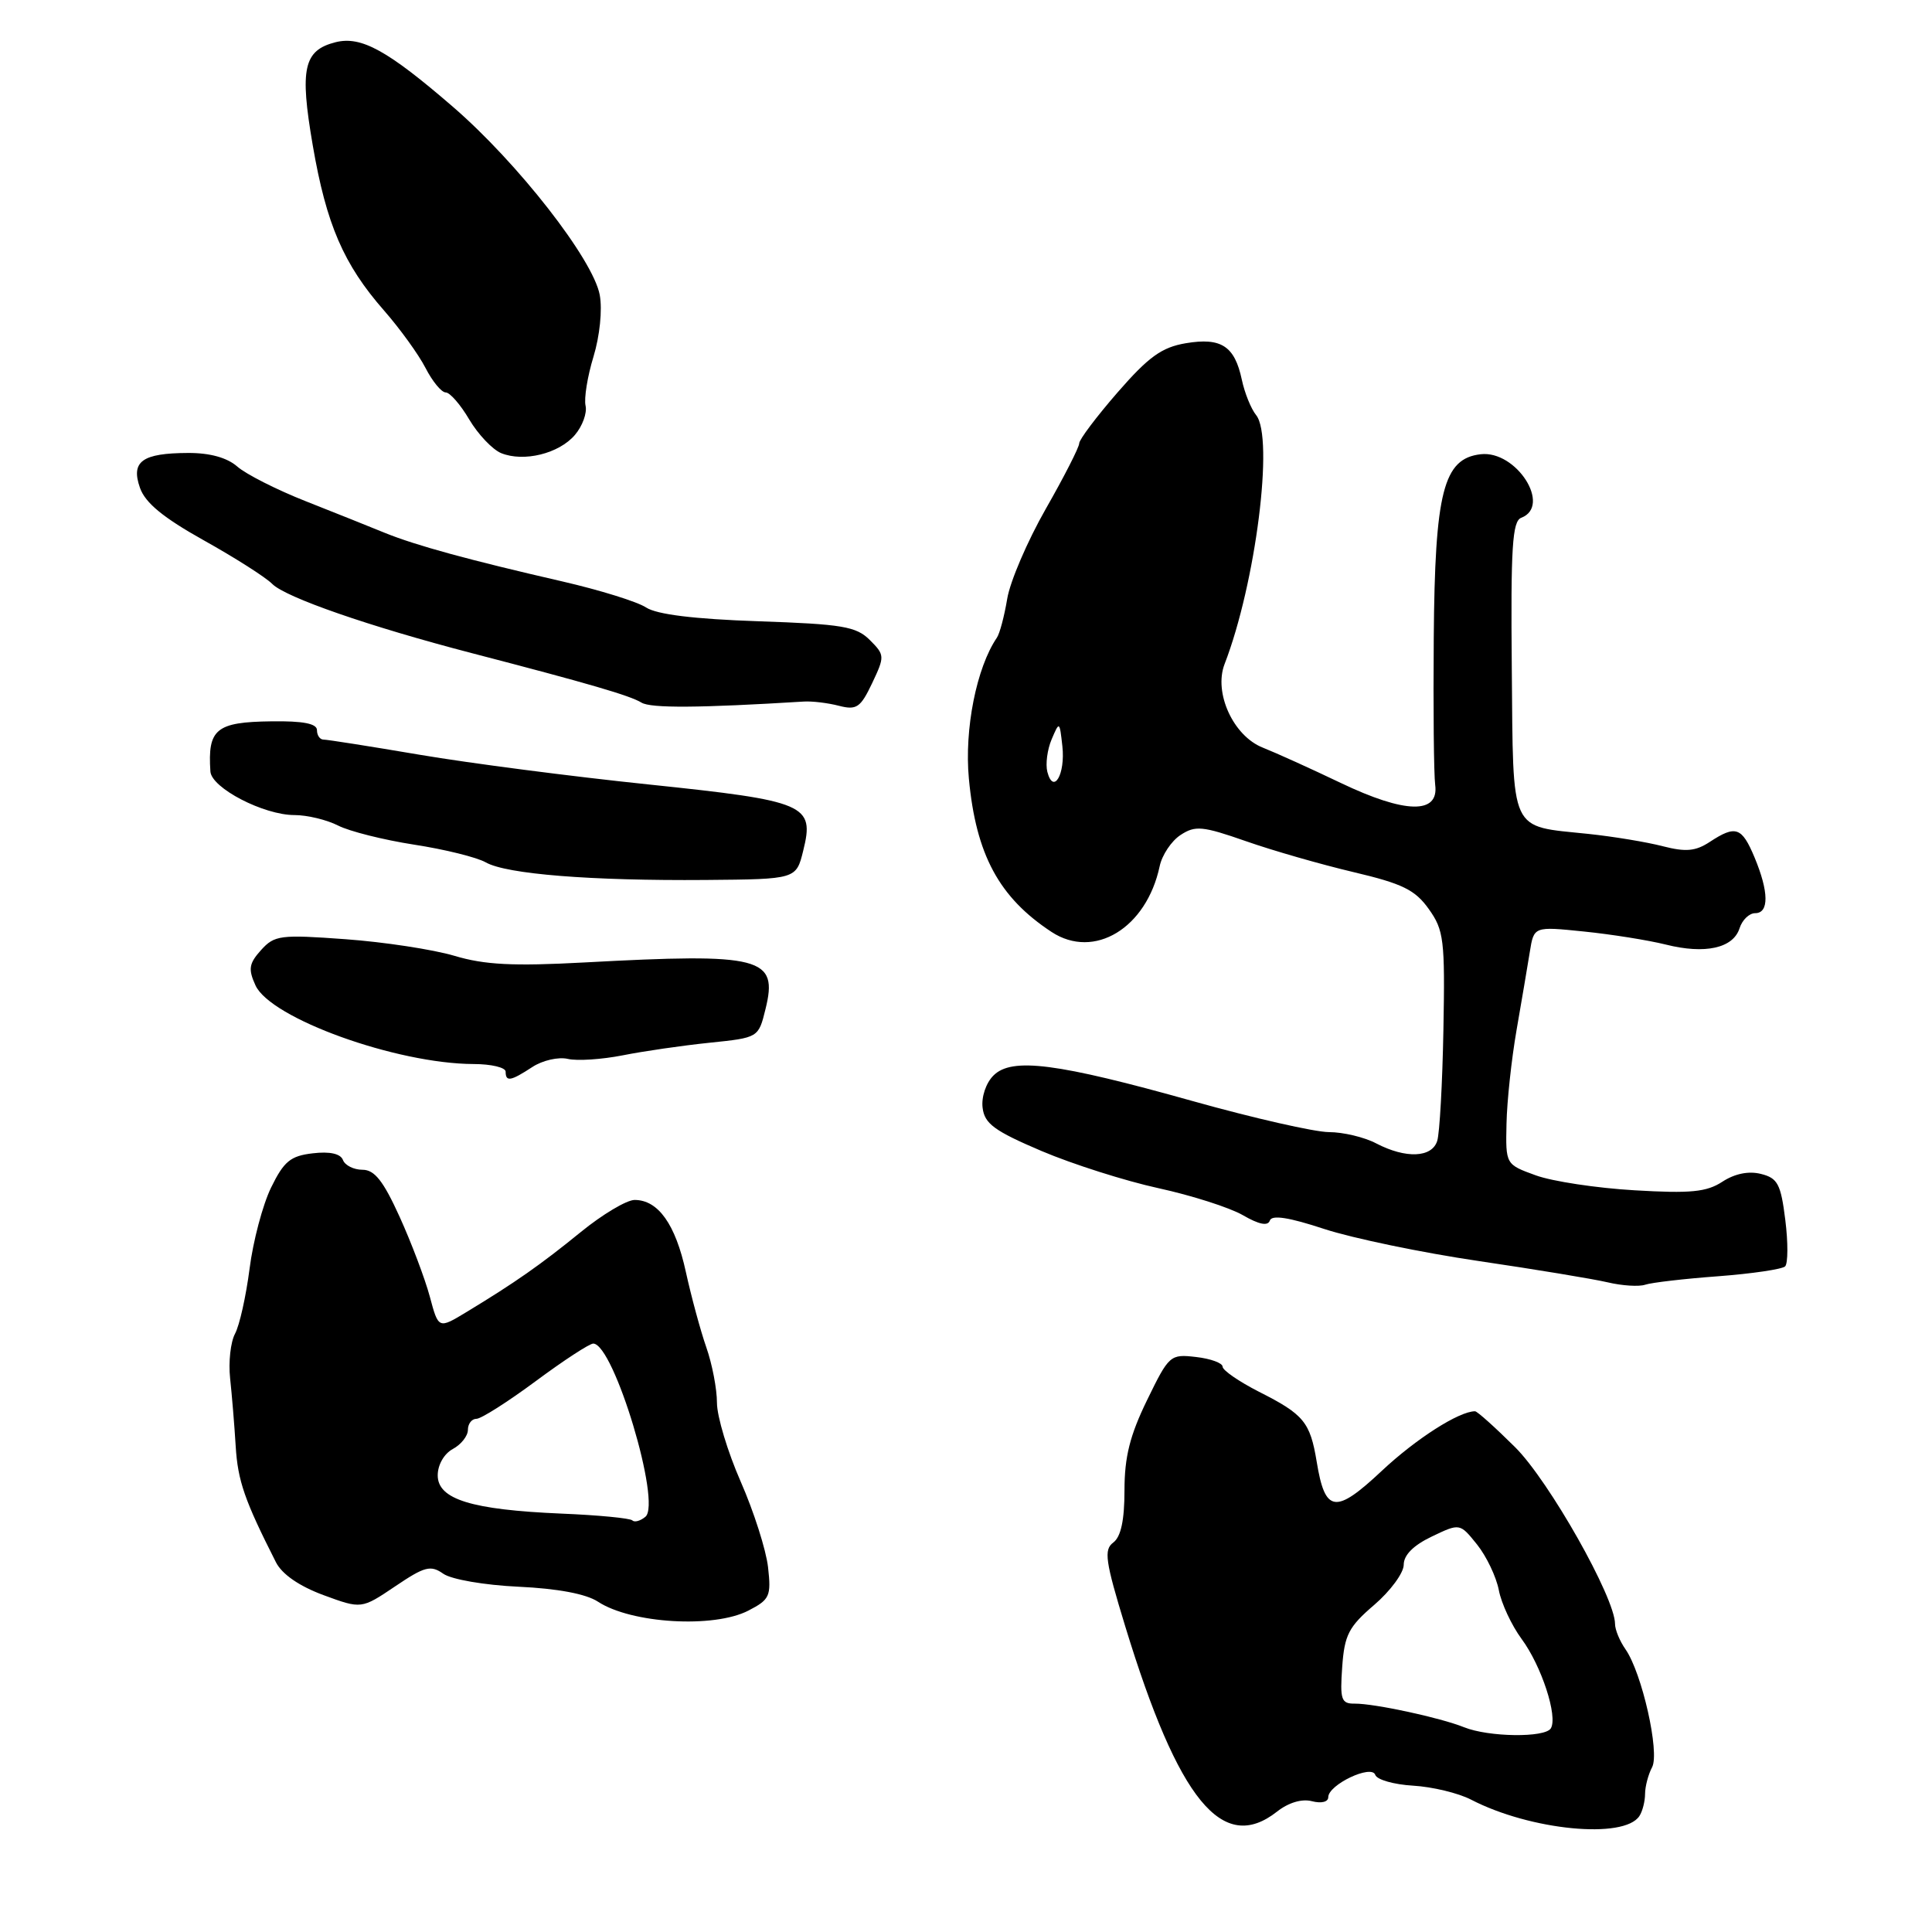 <?xml version="1.0" encoding="UTF-8" standalone="no"?>
<!DOCTYPE svg PUBLIC "-//W3C//DTD SVG 1.1//EN" "http://www.w3.org/Graphics/SVG/1.1/DTD/svg11.dtd" >
<svg xmlns="http://www.w3.org/2000/svg" xmlns:xlink="http://www.w3.org/1999/xlink" version="1.1" viewBox="0 0 256 256">
 <g >
 <path fill="currentColor"
d=" M 217.23 240.63 C 217.64 240.01 217.98 238.68 217.98 237.68 C 217.99 236.69 218.41 235.11 218.91 234.17 C 219.95 232.22 217.57 221.65 215.38 218.53 C 214.62 217.44 214.00 215.94 214.00 215.18 C 214.00 211.70 205.26 196.24 200.77 191.77 C 198.13 189.15 195.74 187.00 195.45 187.00 C 193.33 187.00 187.62 190.65 183.09 194.90 C 176.94 200.67 175.58 200.48 174.47 193.69 C 173.60 188.43 172.77 187.42 166.81 184.41 C 164.17 183.06 162.00 181.57 162.00 181.09 C 162.00 180.61 160.42 180.03 158.49 179.81 C 155.06 179.41 154.90 179.55 151.99 185.53 C 149.72 190.19 149.00 193.05 149.00 197.47 C 149.00 201.43 148.53 203.63 147.52 204.39 C 146.24 205.35 146.45 206.82 149.10 215.50 C 156.16 238.59 162.00 245.72 169.21 240.05 C 170.73 238.85 172.51 238.32 173.84 238.67 C 175.08 238.99 176.00 238.77 176.00 238.14 C 176.00 236.48 181.75 233.75 182.23 235.18 C 182.44 235.82 184.70 236.46 187.24 236.61 C 189.79 236.76 193.24 237.59 194.92 238.46 C 202.80 242.54 215.21 243.74 217.23 240.63 Z  M 99.17 213.41 C 102.00 211.95 102.20 211.50 101.77 207.66 C 101.51 205.37 99.88 200.27 98.15 196.33 C 96.42 192.39 95.00 187.68 95.00 185.87 C 95.00 184.05 94.37 180.75 93.59 178.53 C 92.82 176.32 91.60 171.82 90.88 168.54 C 89.50 162.21 87.21 159.00 84.09 159.00 C 83.04 159.00 79.83 160.91 76.96 163.25 C 71.60 167.61 68.27 169.94 61.80 173.86 C 58.10 176.10 58.10 176.10 56.95 171.80 C 56.31 169.43 54.52 164.69 52.96 161.25 C 50.79 156.47 49.63 155.00 48.03 155.00 C 46.88 155.00 45.71 154.42 45.44 153.70 C 45.12 152.87 43.70 152.55 41.44 152.82 C 38.49 153.16 37.62 153.88 35.92 157.36 C 34.81 159.64 33.53 164.47 33.07 168.11 C 32.60 171.74 31.74 175.62 31.14 176.73 C 30.55 177.84 30.26 180.49 30.49 182.62 C 30.72 184.76 31.06 188.80 31.23 191.62 C 31.51 196.23 32.41 198.81 36.56 207.00 C 37.37 208.60 39.65 210.17 42.86 211.36 C 47.89 213.21 47.89 213.21 52.36 210.20 C 56.27 207.56 57.06 207.35 58.74 208.53 C 59.81 209.28 64.19 210.04 68.72 210.25 C 73.88 210.49 77.66 211.20 79.23 212.23 C 83.65 215.13 94.60 215.78 99.17 213.41 Z  M 227.67 169.11 C 232.16 168.77 236.15 168.18 236.54 167.80 C 236.92 167.41 236.94 164.64 236.56 161.64 C 235.97 156.89 235.55 156.10 233.33 155.55 C 231.71 155.14 229.87 155.51 228.23 156.58 C 226.14 157.95 224.03 158.16 216.59 157.72 C 211.59 157.43 205.70 156.54 203.50 155.74 C 199.50 154.29 199.50 154.29 199.62 148.89 C 199.68 145.93 200.28 140.35 200.95 136.50 C 201.62 132.65 202.41 127.98 202.71 126.12 C 203.25 122.75 203.25 122.75 209.87 123.43 C 213.52 123.80 218.40 124.58 220.73 125.16 C 225.93 126.47 229.66 125.64 230.50 123.00 C 230.85 121.90 231.78 121.00 232.57 121.00 C 234.42 121.00 234.39 118.18 232.49 113.62 C 230.80 109.58 229.99 109.30 226.55 111.56 C 224.66 112.80 223.37 112.91 220.33 112.13 C 218.22 111.58 213.80 110.85 210.50 110.50 C 199.89 109.38 200.53 110.76 200.32 88.54 C 200.17 72.54 200.39 69.06 201.57 68.61 C 205.65 67.05 200.92 59.64 196.19 60.19 C 191.26 60.76 190.13 65.16 189.98 84.50 C 189.90 93.85 189.99 102.62 190.17 104.00 C 190.69 107.92 186.20 107.83 177.65 103.74 C 173.72 101.86 169.08 99.76 167.34 99.07 C 163.42 97.53 160.80 91.80 162.26 88.00 C 166.39 77.33 168.84 57.96 166.44 55.00 C 165.77 54.17 164.92 52.07 164.55 50.32 C 163.60 45.85 161.82 44.69 157.12 45.48 C 153.93 46.02 152.19 47.28 148.09 51.99 C 145.29 55.21 143.00 58.25 143.00 58.75 C 143.00 59.25 141.01 63.16 138.57 67.43 C 136.13 71.71 133.83 77.07 133.46 79.35 C 133.08 81.63 132.47 83.95 132.09 84.50 C 129.39 88.47 127.77 96.61 128.38 103.16 C 129.32 113.25 132.38 118.92 139.34 123.49 C 144.99 127.19 151.91 122.99 153.66 114.79 C 153.97 113.30 155.22 111.43 156.43 110.64 C 158.38 109.36 159.33 109.45 165.09 111.46 C 168.65 112.71 175.07 114.55 179.35 115.56 C 185.84 117.09 187.51 117.91 189.32 120.45 C 191.32 123.25 191.48 124.54 191.26 136.42 C 191.13 143.53 190.76 150.17 190.44 151.17 C 189.74 153.41 186.28 153.55 182.36 151.51 C 180.79 150.68 177.96 150.01 176.08 150.01 C 174.20 150.00 166.10 148.16 158.08 145.91 C 140.05 140.85 134.06 140.08 131.64 142.51 C 130.65 143.49 130.02 145.36 130.20 146.78 C 130.45 148.89 131.75 149.85 138.00 152.51 C 142.12 154.26 149.10 156.48 153.50 157.44 C 157.90 158.40 162.94 160.01 164.69 161.02 C 166.83 162.26 168.00 162.49 168.26 161.73 C 168.52 160.95 170.78 161.30 175.48 162.85 C 179.25 164.08 188.44 165.99 195.91 167.09 C 203.39 168.19 211.07 169.46 213.00 169.91 C 214.93 170.37 217.18 170.51 218.00 170.23 C 218.82 169.95 223.18 169.44 227.67 169.11 Z  M 70.53 141.39 C 71.88 140.50 74.00 140.02 75.24 140.31 C 76.48 140.60 79.75 140.38 82.50 139.84 C 85.25 139.29 90.42 138.54 94.00 138.17 C 100.50 137.50 100.50 137.50 101.43 133.72 C 103.14 126.83 100.95 126.26 77.43 127.53 C 68.01 128.04 64.22 127.85 60.21 126.65 C 57.37 125.81 50.88 124.82 45.78 124.45 C 37.14 123.82 36.37 123.92 34.59 125.89 C 32.99 127.67 32.87 128.41 33.85 130.56 C 35.84 134.94 52.51 140.95 62.75 140.99 C 65.09 140.99 67.00 141.45 67.00 142.00 C 67.00 143.38 67.67 143.26 70.53 141.39 Z  M 106.43 112.72 C 107.95 106.60 106.86 106.13 85.90 103.94 C 75.78 102.89 62.16 101.12 55.62 100.01 C 49.09 98.90 43.36 98.00 42.87 98.00 C 42.39 98.00 42.00 97.44 42.00 96.75 C 42.00 95.88 40.17 95.52 35.97 95.58 C 28.63 95.67 27.50 96.60 27.88 102.23 C 28.03 104.42 34.94 108.00 39.01 108.00 C 40.71 108.00 43.31 108.63 44.80 109.39 C 46.28 110.15 50.81 111.29 54.87 111.92 C 58.92 112.54 63.19 113.60 64.37 114.27 C 67.11 115.83 78.31 116.72 93.50 116.60 C 105.50 116.50 105.50 116.50 106.43 112.72 Z  M 106.50 92.96 C 107.60 92.89 109.70 93.14 111.16 93.52 C 113.50 94.12 114.02 93.77 115.56 90.53 C 117.25 86.96 117.24 86.79 115.25 84.80 C 113.45 83.01 111.63 82.70 100.47 82.32 C 91.97 82.03 87.04 81.42 85.62 80.50 C 84.46 79.73 79.45 78.18 74.50 77.04 C 62.10 74.19 55.12 72.28 51.00 70.61 C 49.08 69.82 44.35 67.93 40.50 66.41 C 36.65 64.89 32.57 62.82 31.44 61.82 C 30.09 60.64 27.82 60.01 24.94 60.02 C 18.83 60.04 17.31 61.14 18.55 64.65 C 19.25 66.64 21.64 68.60 27.01 71.60 C 31.13 73.90 35.20 76.49 36.07 77.37 C 37.82 79.15 48.93 83.01 62.50 86.54 C 78.11 90.60 83.46 92.16 85.00 93.10 C 86.24 93.86 92.69 93.81 106.50 92.96 Z  M 76.18 57.63 C 77.18 56.46 77.81 54.72 77.59 53.76 C 77.37 52.80 77.84 49.87 78.64 47.26 C 79.47 44.53 79.83 41.05 79.47 39.09 C 78.61 34.39 68.61 21.57 60.00 14.14 C 51.34 6.66 47.86 4.75 44.48 5.59 C 40.23 6.66 39.69 9.08 41.44 19.25 C 43.24 29.74 45.53 35.04 50.90 41.16 C 52.99 43.55 55.46 46.96 56.38 48.75 C 57.30 50.54 58.50 52.00 59.06 52.00 C 59.61 52.00 61.02 53.61 62.18 55.59 C 63.35 57.56 65.25 59.56 66.40 60.04 C 69.40 61.26 74.07 60.11 76.18 57.63 Z  M 194.00 228.87 C 190.84 227.60 182.13 225.72 179.50 225.74 C 177.72 225.76 177.54 225.21 177.85 220.87 C 178.15 216.63 178.71 215.55 182.10 212.65 C 184.24 210.81 186.00 208.42 186.00 207.34 C 186.00 206.05 187.29 204.76 189.72 203.60 C 193.44 201.82 193.44 201.82 195.72 204.66 C 196.97 206.22 198.26 208.94 198.60 210.69 C 198.93 212.45 200.29 215.36 201.62 217.17 C 204.26 220.74 206.45 227.46 205.49 229.02 C 204.71 230.28 197.26 230.18 194.00 228.87 Z  M 83.79 201.46 C 83.50 201.17 79.27 200.76 74.38 200.56 C 62.48 200.05 58.00 198.67 58.00 195.49 C 58.00 194.09 58.85 192.62 60.00 192.00 C 61.10 191.41 62.00 190.27 62.00 189.46 C 62.00 188.66 62.51 188.00 63.13 188.00 C 63.75 188.00 67.29 185.75 71.00 183.00 C 74.71 180.25 78.14 178.01 78.62 178.03 C 81.35 178.13 87.68 199.19 85.52 200.98 C 84.86 201.53 84.08 201.75 83.79 201.46 Z  M 138.78 102.28 C 138.52 101.26 138.77 99.32 139.35 97.96 C 140.38 95.54 140.40 95.55 140.77 98.88 C 141.18 102.60 139.58 105.34 138.78 102.28 Z "/>
</g>
</svg>